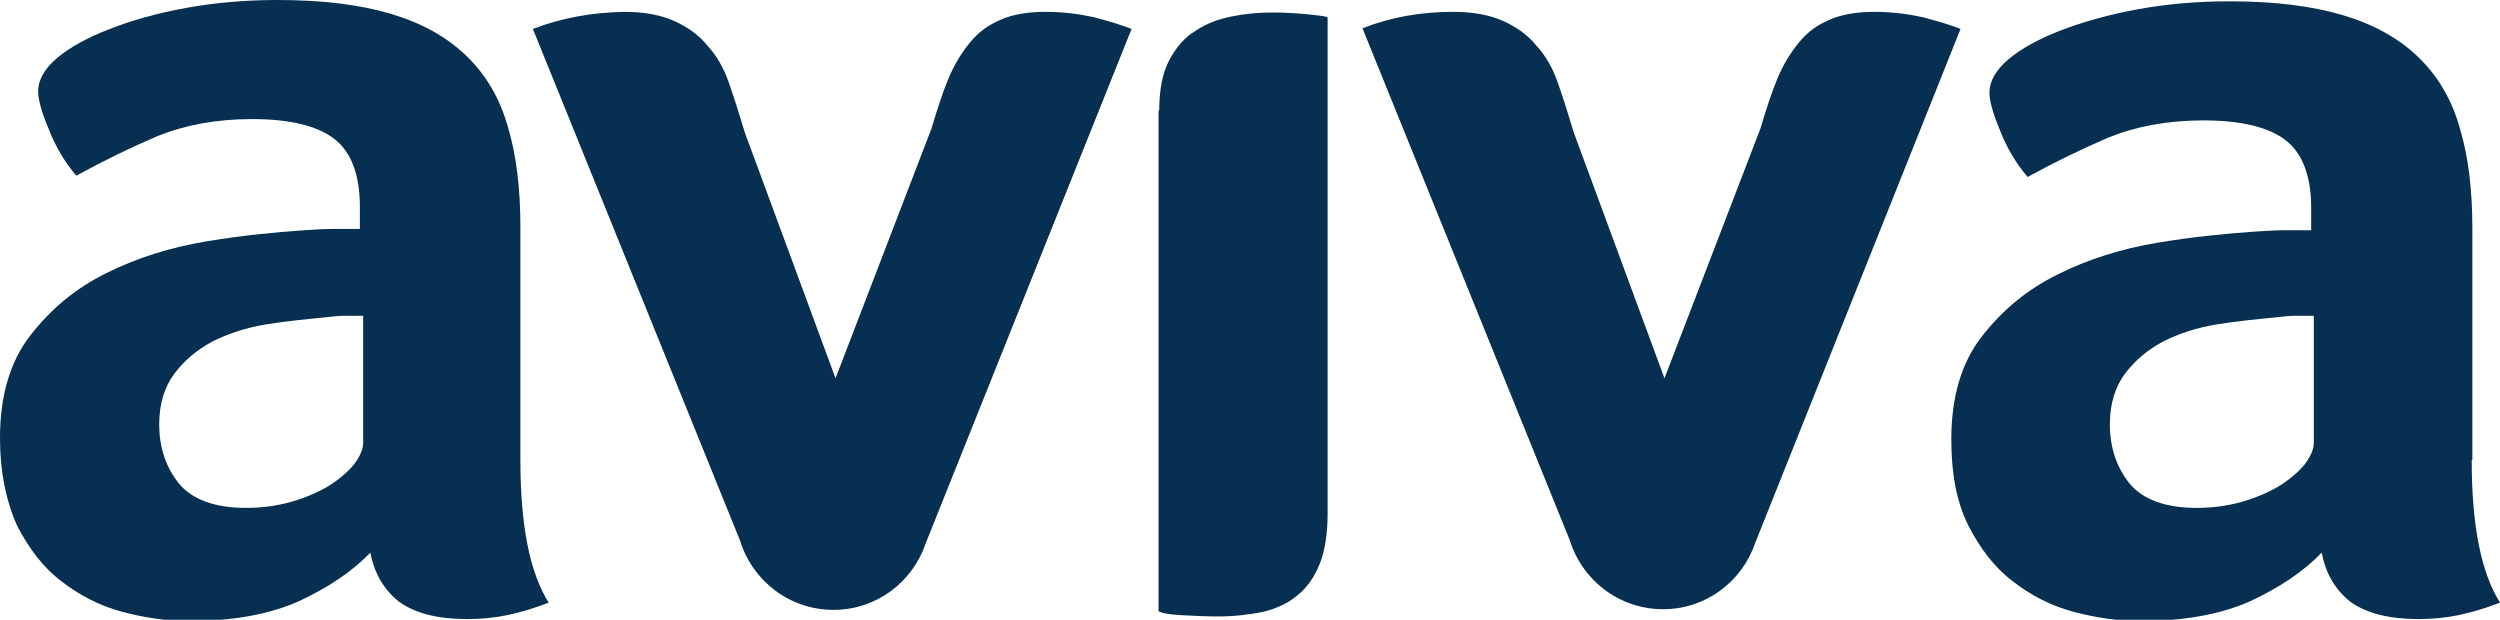 <?xml version="1.0" encoding="utf-8"?>
<!-- Generator: Adobe Illustrator 23.0.0, SVG Export Plug-In . SVG Version: 6.00 Build 0)  -->
<svg version="1.1" id="Modo_de_aislamiento" xmlns="http://www.w3.org/2000/svg" xmlns:xlink="http://www.w3.org/1999/xlink"
	 x="0px" y="0px" viewBox="0 0 380 94.2" style="enable-background:new 0 0 380 94.2;" xml:space="preserve">
<style type="text/css">
	.st0{fill:#062F51;}
</style>
<g>
	<path class="st0" d="M79.1,69.9c0,9.9,1.4,17.1,4.3,21.7c-2.3,0.9-4.4,1.5-6.3,1.9c-1.9,0.4-4,0.6-6.1,0.6c-4.5,0-7.9-0.9-10.3-2.6
		c-2.3-1.8-3.8-4.3-4.4-7.5c-2.8,2.9-6.4,5.3-10.9,7.4c-4.5,2-10.1,3-16.6,3c-3.4,0-6.8-0.5-10.2-1.4c-3.4-0.9-6.5-2.5-9.2-4.6
		c-2.8-2.1-5-5-6.8-8.5C0.9,76.1,0,71.7,0,66.6C0,60.2,1.5,55,4.6,51c3.1-4,6.9-7.2,11.6-9.5c4.6-2.3,9.7-3.9,15.1-4.8
		c5.4-0.9,10.4-1.4,14.9-1.7c1.5-0.1,3-0.2,4.4-0.2c1.4,0,2.8,0,4.1,0v-3.4c0-4.8-1.3-8.3-3.9-10.3c-2.6-2-6.8-3-12.5-3
		c-5.4,0-10.2,0.9-14.4,2.6c-4.2,1.8-8.3,3.8-12.3,6c-1.8-2.1-3.2-4.5-4.2-7.1c-1.1-2.6-1.6-4.5-1.6-5.7c0-1.8,1-3.5,2.9-5.1
		c1.9-1.6,4.6-3.1,8-4.4C20,3.1,23.9,2,28.3,1.2c4.4-0.8,9-1.2,13.9-1.2C49,0,54.7,0.7,59.4,2.1c4.7,1.4,8.5,3.5,11.5,6.4
		c3,2.9,5.1,6.5,6.3,10.8c1.3,4.3,1.9,9.4,1.9,15.2V69.9z M55,48c-0.9,0-1.8,0-2.6,0c-0.9,0-1.8,0.1-2.6,0.2
		c-3.1,0.3-6.2,0.6-9.3,1.1c-3.1,0.5-5.8,1.4-8.2,2.6c-2.4,1.3-4.3,2.9-5.8,4.9c-1.5,2-2.3,4.6-2.3,7.7c0,3.5,1,6.5,3,9
		c2,2.4,5.4,3.7,10.2,3.7c2.4,0,4.6-0.3,6.8-0.9c2.1-0.6,4-1.4,5.7-2.4c1.6-1,2.9-2.1,3.9-3.3c0.9-1.2,1.4-2.3,1.4-3.3V48z"/>
	<path class="st0" d="M176.2,16.8c0-3.1,0.5-5.7,1.5-7.6c1-1.9,2.3-3.5,4-4.5c1.6-1.1,3.5-1.8,5.5-2.2c2-0.4,4-0.6,6-0.6
		c2,0,4,0.1,5.8,0.3c1.9,0.2,2.8,0.3,2.8,0.5V78c0,3.1-0.4,5.7-1.2,7.7c-0.8,2-1.9,3.6-3.4,4.8c-1.4,1.2-3.2,2-5.2,2.5
		c-2,0.4-4.3,0.7-6.8,0.7c-2,0-3.9-0.1-5.7-0.2c-1.8-0.1-2.9-0.3-3.4-0.6V16.8z"/>
	<path class="st0" d="M375.7,69.9c0,9.9,1.4,17.1,4.3,21.7c-2.3,0.9-4.4,1.5-6.3,1.9c-1.9,0.4-4,0.6-6.1,0.6
		c-4.5,0-7.9-0.9-10.3-2.6c-2.3-1.8-3.8-4.3-4.4-7.5c-2.8,2.9-6.4,5.3-10.9,7.4c-4.5,2-10.1,3-16.6,3c-3.4,0-6.8-0.5-10.2-1.4
		c-3.4-0.9-6.5-2.5-9.2-4.6c-2.8-2.1-5-5-6.8-8.5c-1.8-3.6-2.6-7.9-2.6-13.1c0-6.4,1.5-11.6,4.6-15.6c3.1-4,6.9-7.2,11.6-9.5
		c4.6-2.3,9.7-3.9,15.1-4.8c5.4-0.9,10.4-1.4,14.9-1.7c1.5-0.1,3-0.2,4.4-0.2c1.4,0,2.8,0,4.1,0v-3.4c0-4.8-1.3-8.3-3.9-10.3
		c-2.6-2-6.8-3-12.5-3c-5.4,0-10.2,0.9-14.4,2.6c-4.2,1.8-8.3,3.8-12.3,6c-1.8-2.1-3.2-4.5-4.2-7.1c-1.1-2.6-1.6-4.5-1.6-5.7
		c0-1.8,1-3.5,2.9-5.1c1.9-1.6,4.6-3.1,8-4.4c3.4-1.3,7.3-2.4,11.7-3.2c4.4-0.8,9-1.2,13.9-1.2c6.8,0,12.5,0.7,17.2,2.1
		c4.7,1.4,8.5,3.5,11.5,6.4c3,2.9,5.1,6.5,6.3,10.8c1.3,4.3,1.9,9.4,1.9,15.2V69.9z M351.5,48c-0.9,0-1.8,0-2.6,0
		c-0.9,0-1.8,0.1-2.6,0.2c-3.1,0.3-6.2,0.6-9.3,1.1c-3.1,0.5-5.8,1.4-8.2,2.6c-2.4,1.3-4.3,2.9-5.8,4.9c-1.5,2-2.3,4.6-2.3,7.7
		c0,3.5,1,6.5,3,9c2,2.4,5.4,3.7,10.2,3.7c2.4,0,4.6-0.3,6.8-0.9c2.1-0.6,4-1.4,5.7-2.4c1.6-1,2.9-2.1,3.9-3.3
		c0.9-1.2,1.4-2.3,1.4-3.3V48z"/>
	<path class="st0" d="M172,4.4c-1.5-0.6-3.5-1.2-5.8-1.8c-2.3-0.5-4.7-0.8-7.3-0.8c-2.7,0-5,0.4-6.8,1.2c-1.9,0.8-3.4,1.9-4.7,3.5
		c-1.3,1.6-2.4,3.4-3.3,5.6c-0.9,2.2-1.7,4.7-2.5,7.4l-14.6,38l-13.8-37.4c-0.8-2.7-1.6-5.2-2.4-7.5c-0.8-2.3-1.9-4.2-3.3-5.7
		c-1.3-1.6-3-2.8-5-3.7c-2-0.9-4.5-1.4-7.6-1.4C90,1.9,85.4,2.7,81,4.4l31.5,77.8c1.9,6.1,7.5,10.5,14.2,10.5c6.5,0,12-4.2,14-10.1
		L172,4.4z"/>
	<path class="st0" d="M298,4.4c-1.5-0.6-3.5-1.2-5.8-1.8c-2.3-0.5-4.7-0.8-7.3-0.8c-2.7,0-5,0.4-6.8,1.2c-1.9,0.8-3.4,1.9-4.7,3.5
		c-1.3,1.6-2.4,3.4-3.3,5.6c-0.9,2.2-1.7,4.7-2.5,7.4l-14.6,38l-13.8-37.4c-0.8-2.7-1.6-5.2-2.4-7.5c-0.8-2.3-1.9-4.2-3.3-5.7
		c-1.3-1.6-3-2.8-5-3.7c-2-0.9-4.5-1.4-7.6-1.4c-4.9,0-9.5,0.8-13.8,2.5l31.5,77.8c1.9,6.1,7.5,10.5,14.2,10.5c6.5,0,12-4.2,14-10.1
		L298,4.4z"/>
</g>
</svg>
